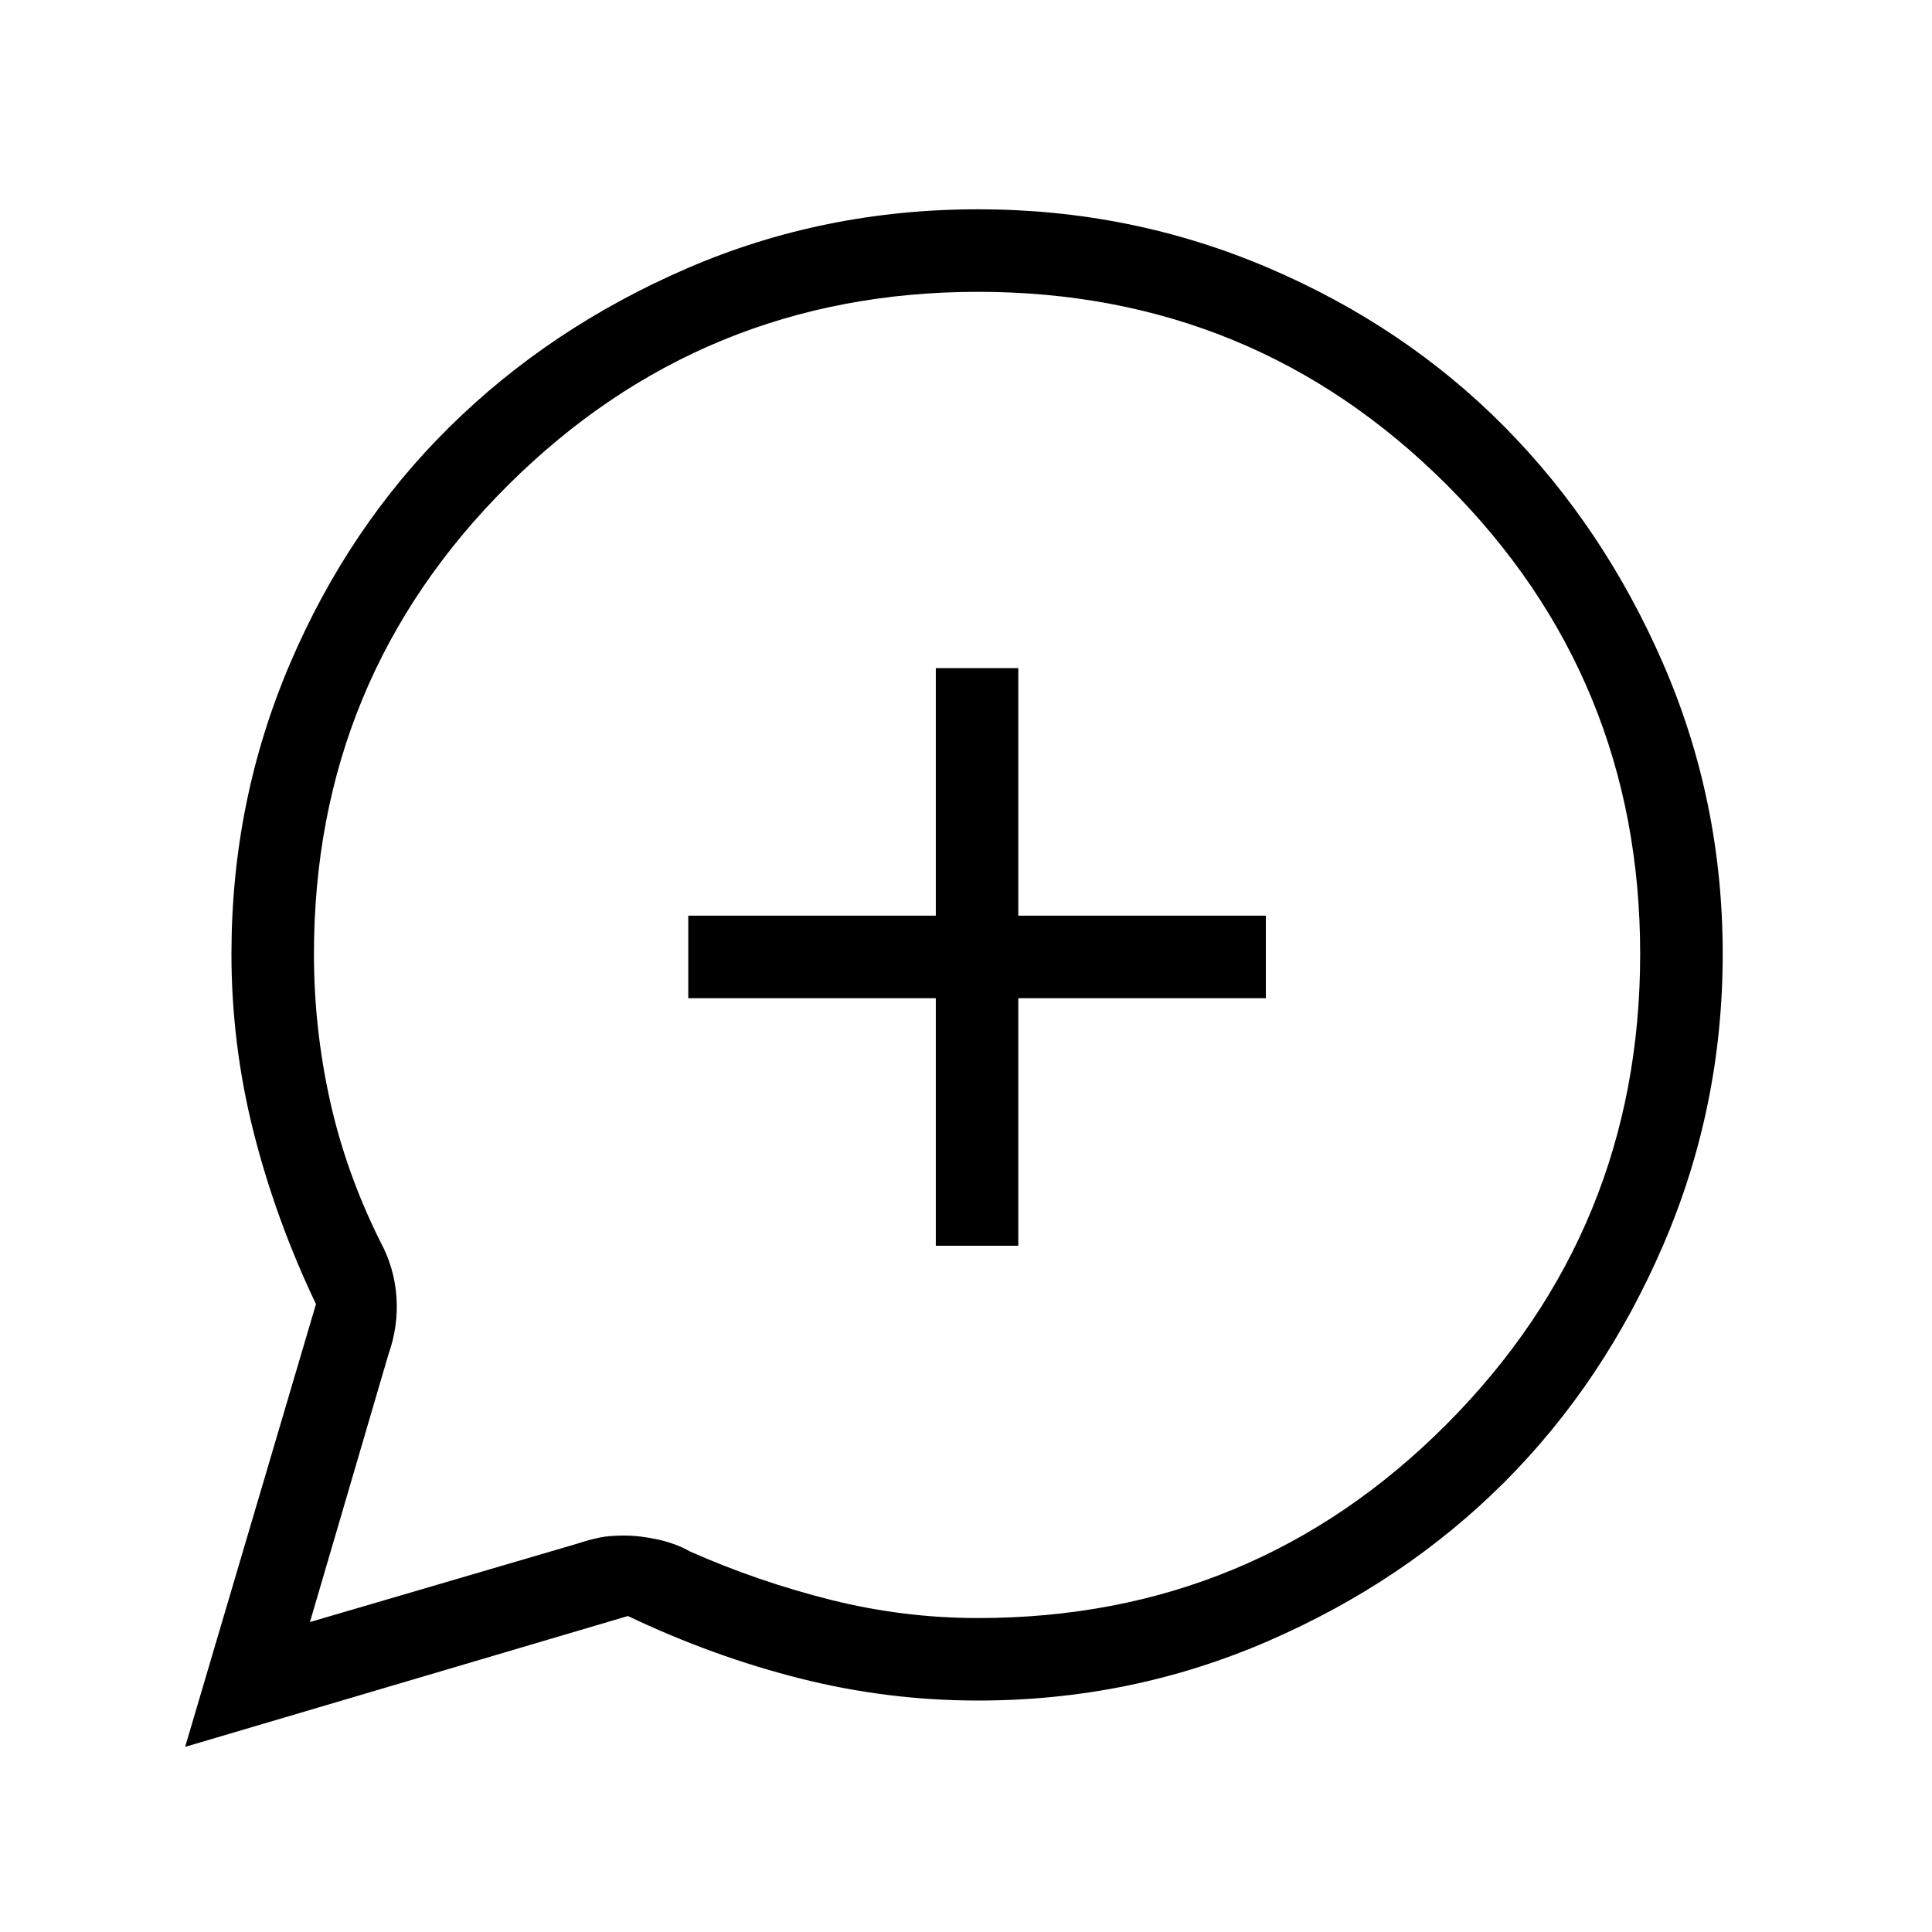 <svg xmlns="http://www.w3.org/2000/svg" height="40" width="40"><path d="M20.208 19.792ZM3.833 36.167 6.542 27q-.834-1.75-1.292-3.562-.458-1.813-.458-3.688 0-3.167 1.208-6t3.292-4.896q2.083-2.062 4.916-3.291 2.834-1.23 6.042-1.23 3.167 0 6 1.209 2.833 1.208 4.896 3.291 2.062 2.084 3.292 4.917 1.229 2.833 1.229 6t-1.229 6.021q-1.23 2.854-3.292 4.917-2.063 2.062-4.896 3.291-2.833 1.229-6 1.229-1.875 0-3.688-.458-1.812-.458-3.562-1.292Zm15.542-10.375h1.708v-5.125h5.125v-1.709h-5.125v-5.125h-1.708v5.125H14.25v1.709h5.125ZM6.417 33.583l5.541-1.625q.25-.083.459-.125.208-.041.5-.041.333 0 .708.083.375.083.667.25 1.416.625 2.916 1t3.042.375q5.708 0 9.708-4.021t4-9.729q0-5.708-4-9.708t-9.708-4q-5.708 0-9.729 4-4.021 4-4.021 9.708 0 1.542.333 3.042.334 1.5 1.042 2.916.292.542.333 1.146.042.604-.166 1.188Z"/></svg>